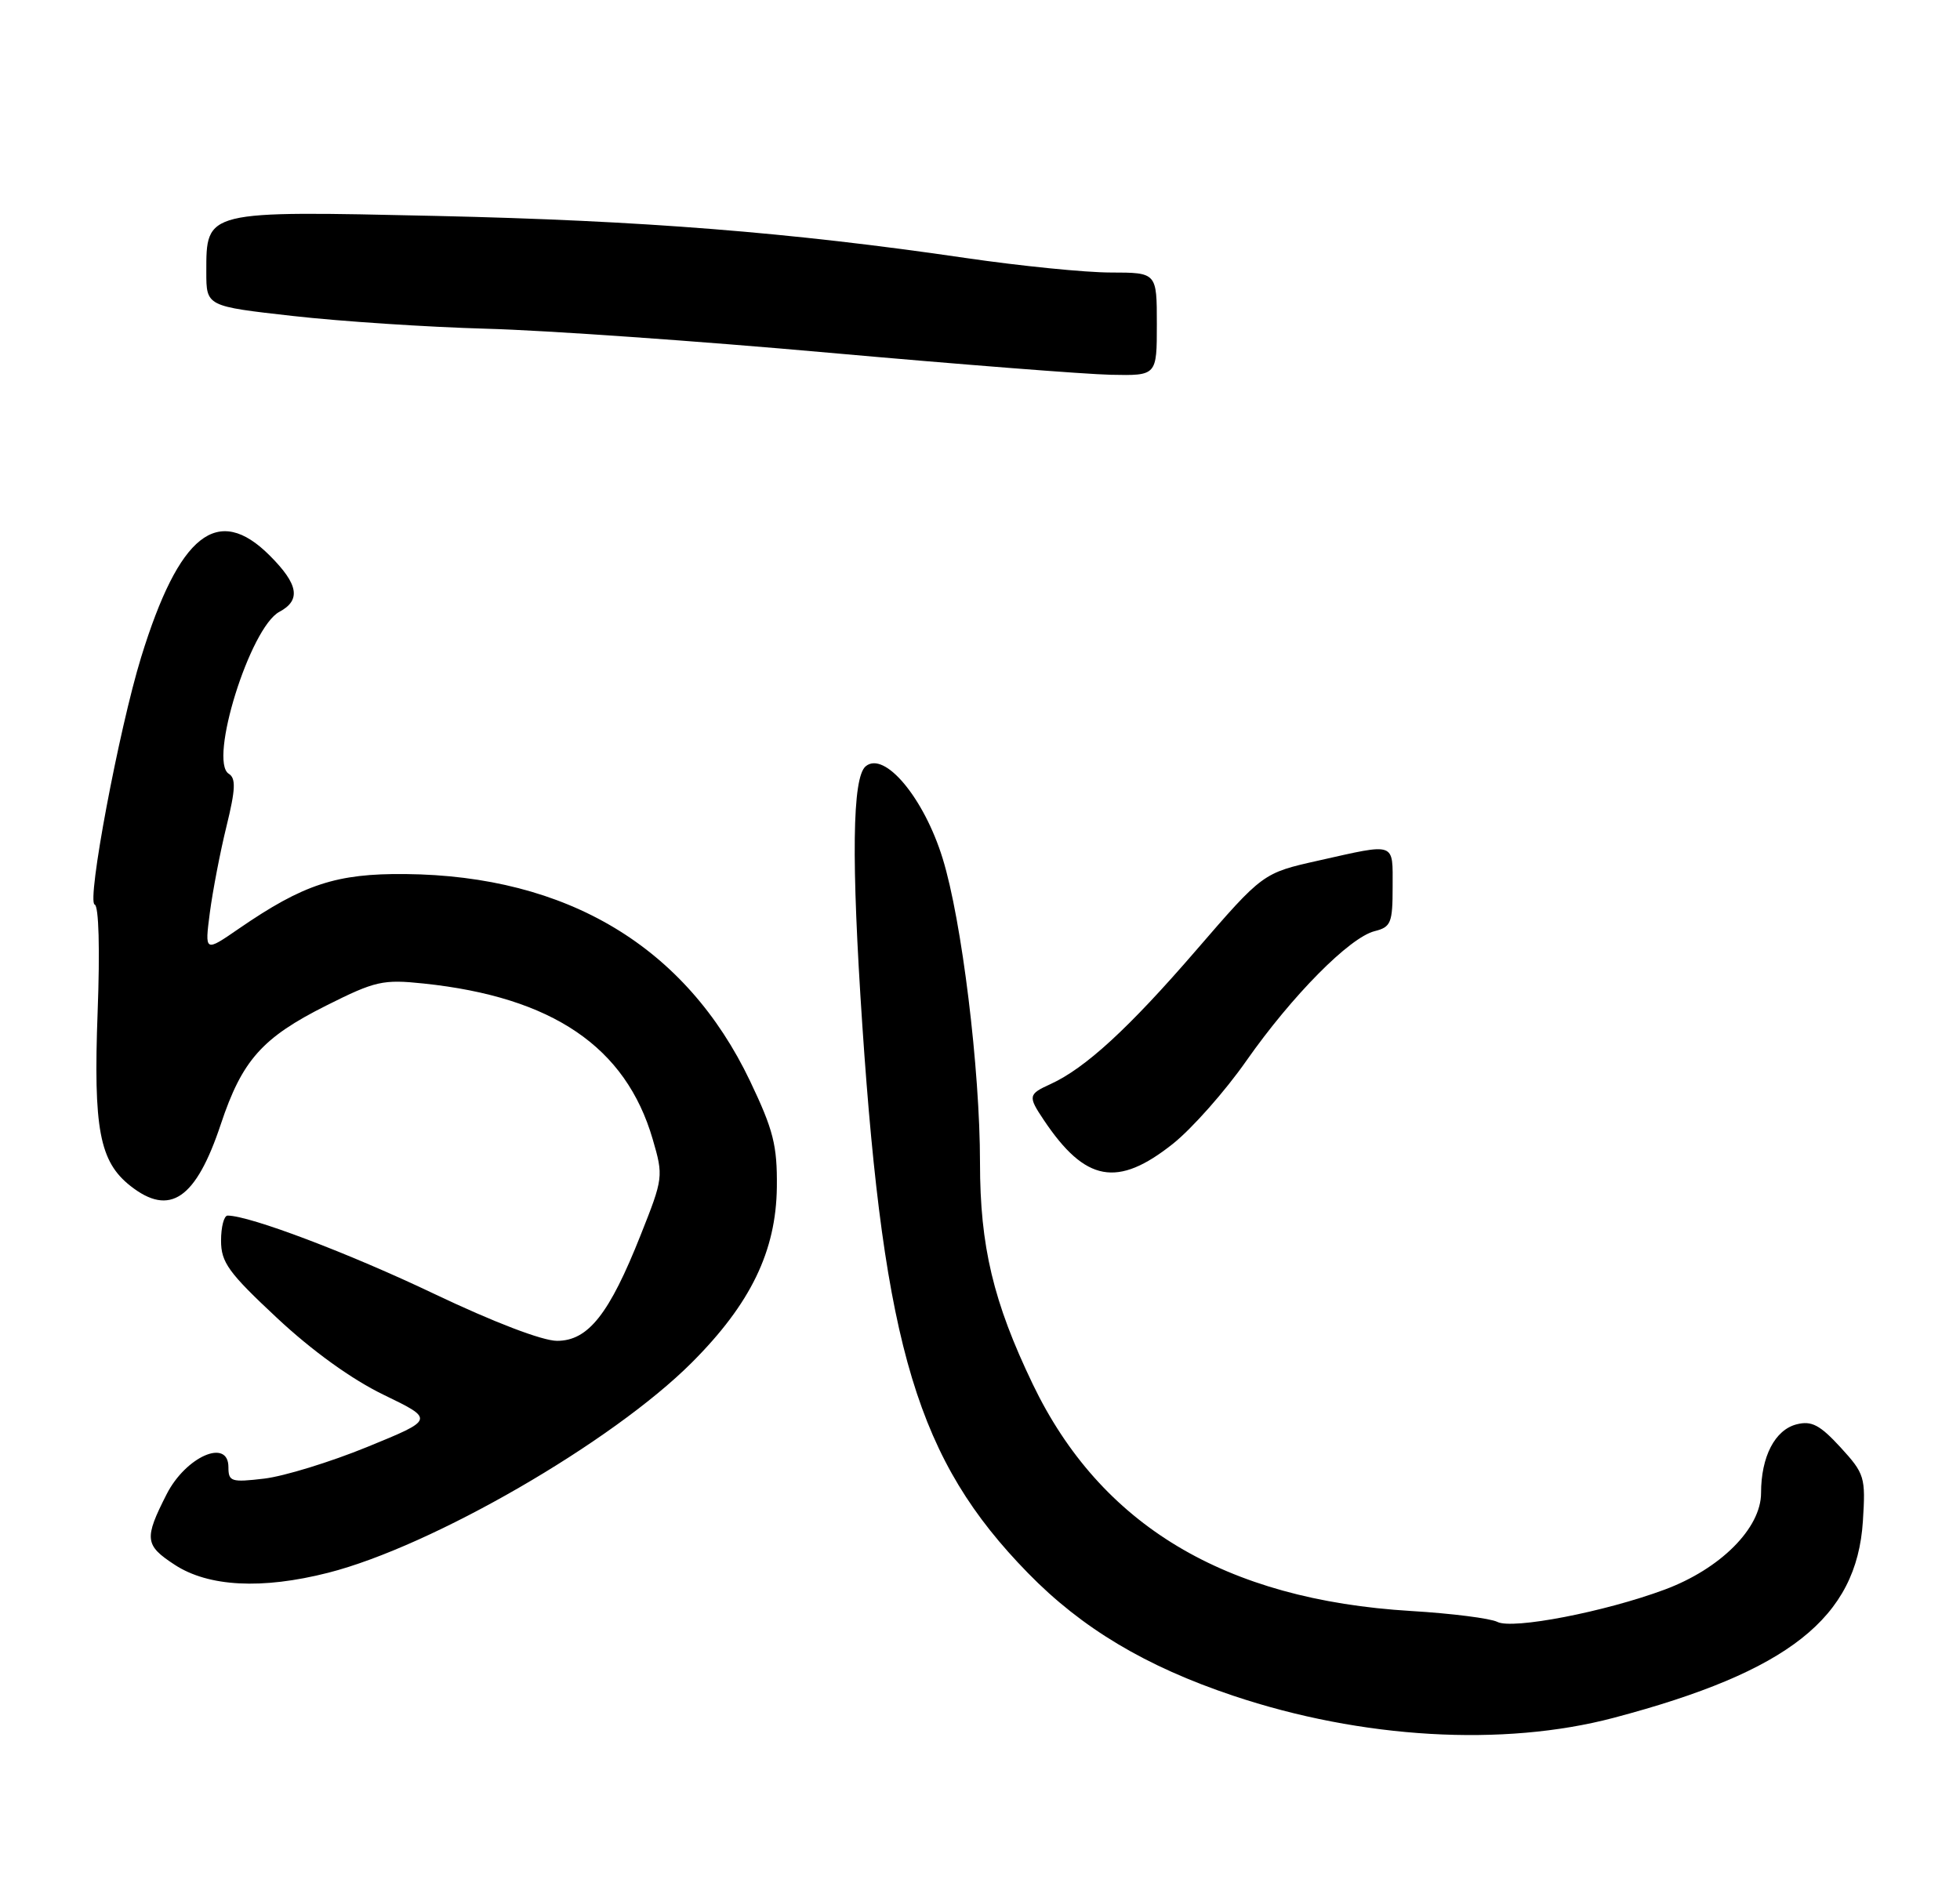<?xml version="1.0" encoding="UTF-8" standalone="no"?>
<!DOCTYPE svg PUBLIC "-//W3C//DTD SVG 1.1//EN" "http://www.w3.org/Graphics/SVG/1.1/DTD/svg11.dtd" >
<svg xmlns="http://www.w3.org/2000/svg" xmlns:xlink="http://www.w3.org/1999/xlink" version="1.1" viewBox="0 0 266 256">
 <g >
 <path fill="currentColor"
d=" M 219.00 233.17 C 242.75 226.89 251.98 219.60 252.82 206.49 C 253.20 200.49 253.07 200.05 249.78 196.45 C 246.99 193.42 245.86 192.82 243.84 193.33 C 240.89 194.07 239.00 197.71 239.00 202.66 C 239.00 207.43 233.48 212.96 225.91 215.77 C 217.79 218.79 205.27 221.21 203.21 220.15 C 202.27 219.67 197.00 219.00 191.50 218.67 C 166.23 217.15 149.35 207.02 140.15 187.86 C 134.81 176.74 133.00 169.16 133.00 157.85 C 133.00 145.10 130.53 124.91 127.93 116.52 C 125.40 108.31 120.04 101.89 117.49 104.01 C 115.66 105.52 115.52 116.70 117.03 139.17 C 119.98 183.03 124.57 198.22 139.50 213.51 C 146.81 221.01 155.50 226.20 167.36 230.17 C 184.80 236.02 204.02 237.13 219.00 233.17 Z  M 44.54 213.48 C 58.64 209.89 83.07 195.77 93.88 184.96 C 101.87 176.97 105.33 169.83 105.43 161.13 C 105.49 155.46 104.96 153.38 101.79 146.73 C 93.09 128.51 76.99 118.85 55.00 118.64 C 45.66 118.55 41.19 120.02 32.42 126.05 C 27.78 129.25 27.78 129.25 28.48 123.87 C 28.87 120.92 29.88 115.64 30.74 112.15 C 31.97 107.14 32.03 105.64 31.05 105.03 C 28.28 103.32 33.94 85.17 37.91 83.05 C 40.88 81.46 40.51 79.31 36.60 75.40 C 29.54 68.34 24.31 72.48 19.15 89.22 C 16.14 99.01 11.74 122.41 12.85 122.78 C 13.41 122.97 13.57 128.85 13.25 137.36 C 12.66 153.22 13.50 157.67 17.71 160.98 C 23.05 165.18 26.59 162.76 29.97 152.59 C 32.86 143.91 35.58 140.85 44.30 136.48 C 50.93 133.15 51.97 132.92 57.50 133.50 C 74.99 135.34 84.93 142.10 88.58 154.63 C 90.05 159.67 90.02 159.91 86.95 167.63 C 82.70 178.36 79.83 182.00 75.60 182.00 C 73.61 182.00 66.98 179.46 58.90 175.61 C 47.37 170.11 33.88 165.00 30.89 165.00 C 30.40 165.00 30.00 166.53 30.00 168.40 C 30.00 171.35 31.01 172.75 37.61 178.91 C 42.39 183.38 47.78 187.26 52.10 189.34 C 58.97 192.67 58.97 192.67 49.85 196.40 C 44.84 198.45 38.55 200.38 35.87 200.70 C 31.38 201.23 31.00 201.11 31.00 199.14 C 31.00 195.17 25.22 197.71 22.62 202.81 C 19.54 208.86 19.64 209.74 23.70 212.39 C 28.28 215.39 35.54 215.77 44.54 213.48 Z  M 159.20 155.24 C 161.78 153.18 166.26 148.12 169.14 144.00 C 175.35 135.14 183.15 127.25 186.56 126.39 C 188.77 125.84 189.00 125.27 189.00 120.39 C 189.00 114.24 189.55 114.43 178.94 116.81 C 171.39 118.50 171.39 118.50 162.32 129.00 C 153.16 139.61 147.28 145.00 142.57 147.15 C 139.54 148.53 139.49 148.79 141.66 152.03 C 147.30 160.45 151.65 161.25 159.20 155.24 Z  M 157.00 44.00 C 157.00 37.00 157.00 37.00 150.75 36.99 C 147.31 36.99 138.43 36.10 131.00 35.01 C 107.24 31.53 87.18 29.94 59.24 29.31 C 27.72 28.61 28.00 28.54 28.00 36.94 C 28.00 41.57 28.00 41.57 39.75 42.89 C 46.21 43.62 58.02 44.40 66.00 44.62 C 73.97 44.83 94.90 46.30 112.50 47.88 C 130.10 49.45 147.31 50.80 150.75 50.87 C 157.00 51.00 157.00 51.00 157.00 44.00 Z "/>
</g>
</svg>